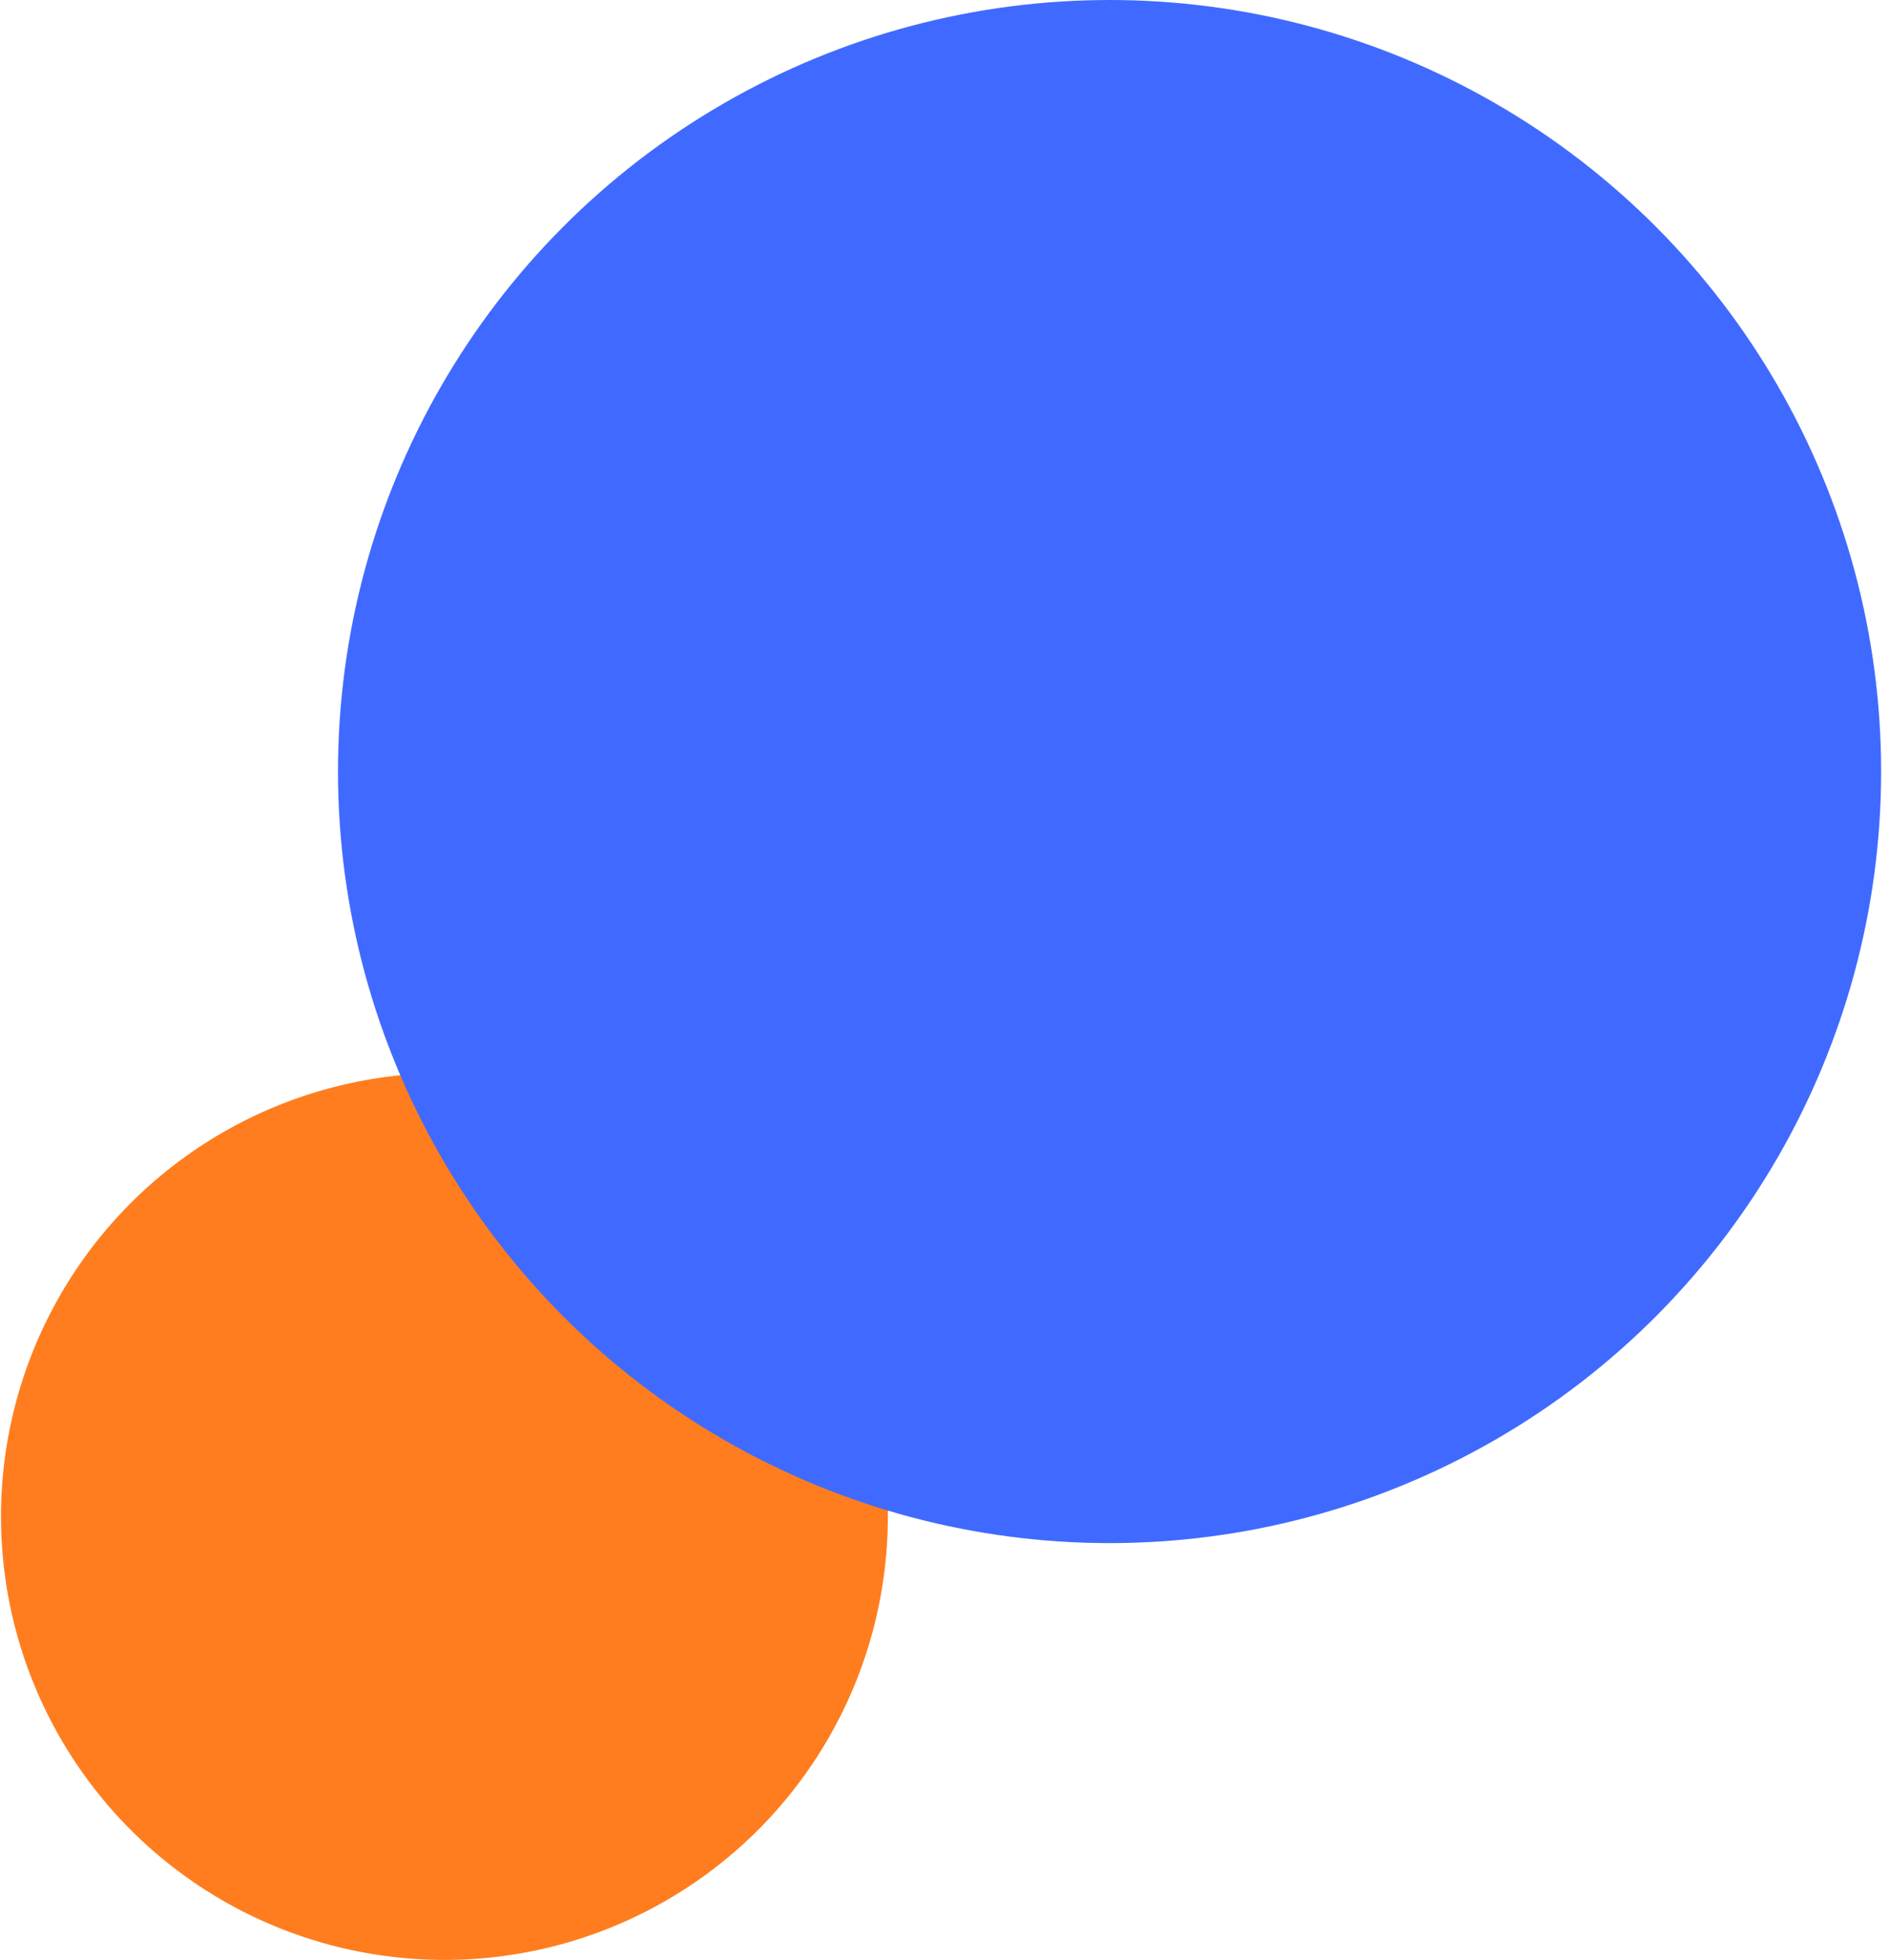 <svg width="213" height="221" viewBox="0 0 213 221" fill="none" xmlns="http://www.w3.org/2000/svg">
<circle cx="50.112" cy="171" r="50" fill="#FF7D1F"/>
<circle cx="125.112" cy="87" r="87" fill="#406AFF"/>
</svg>
